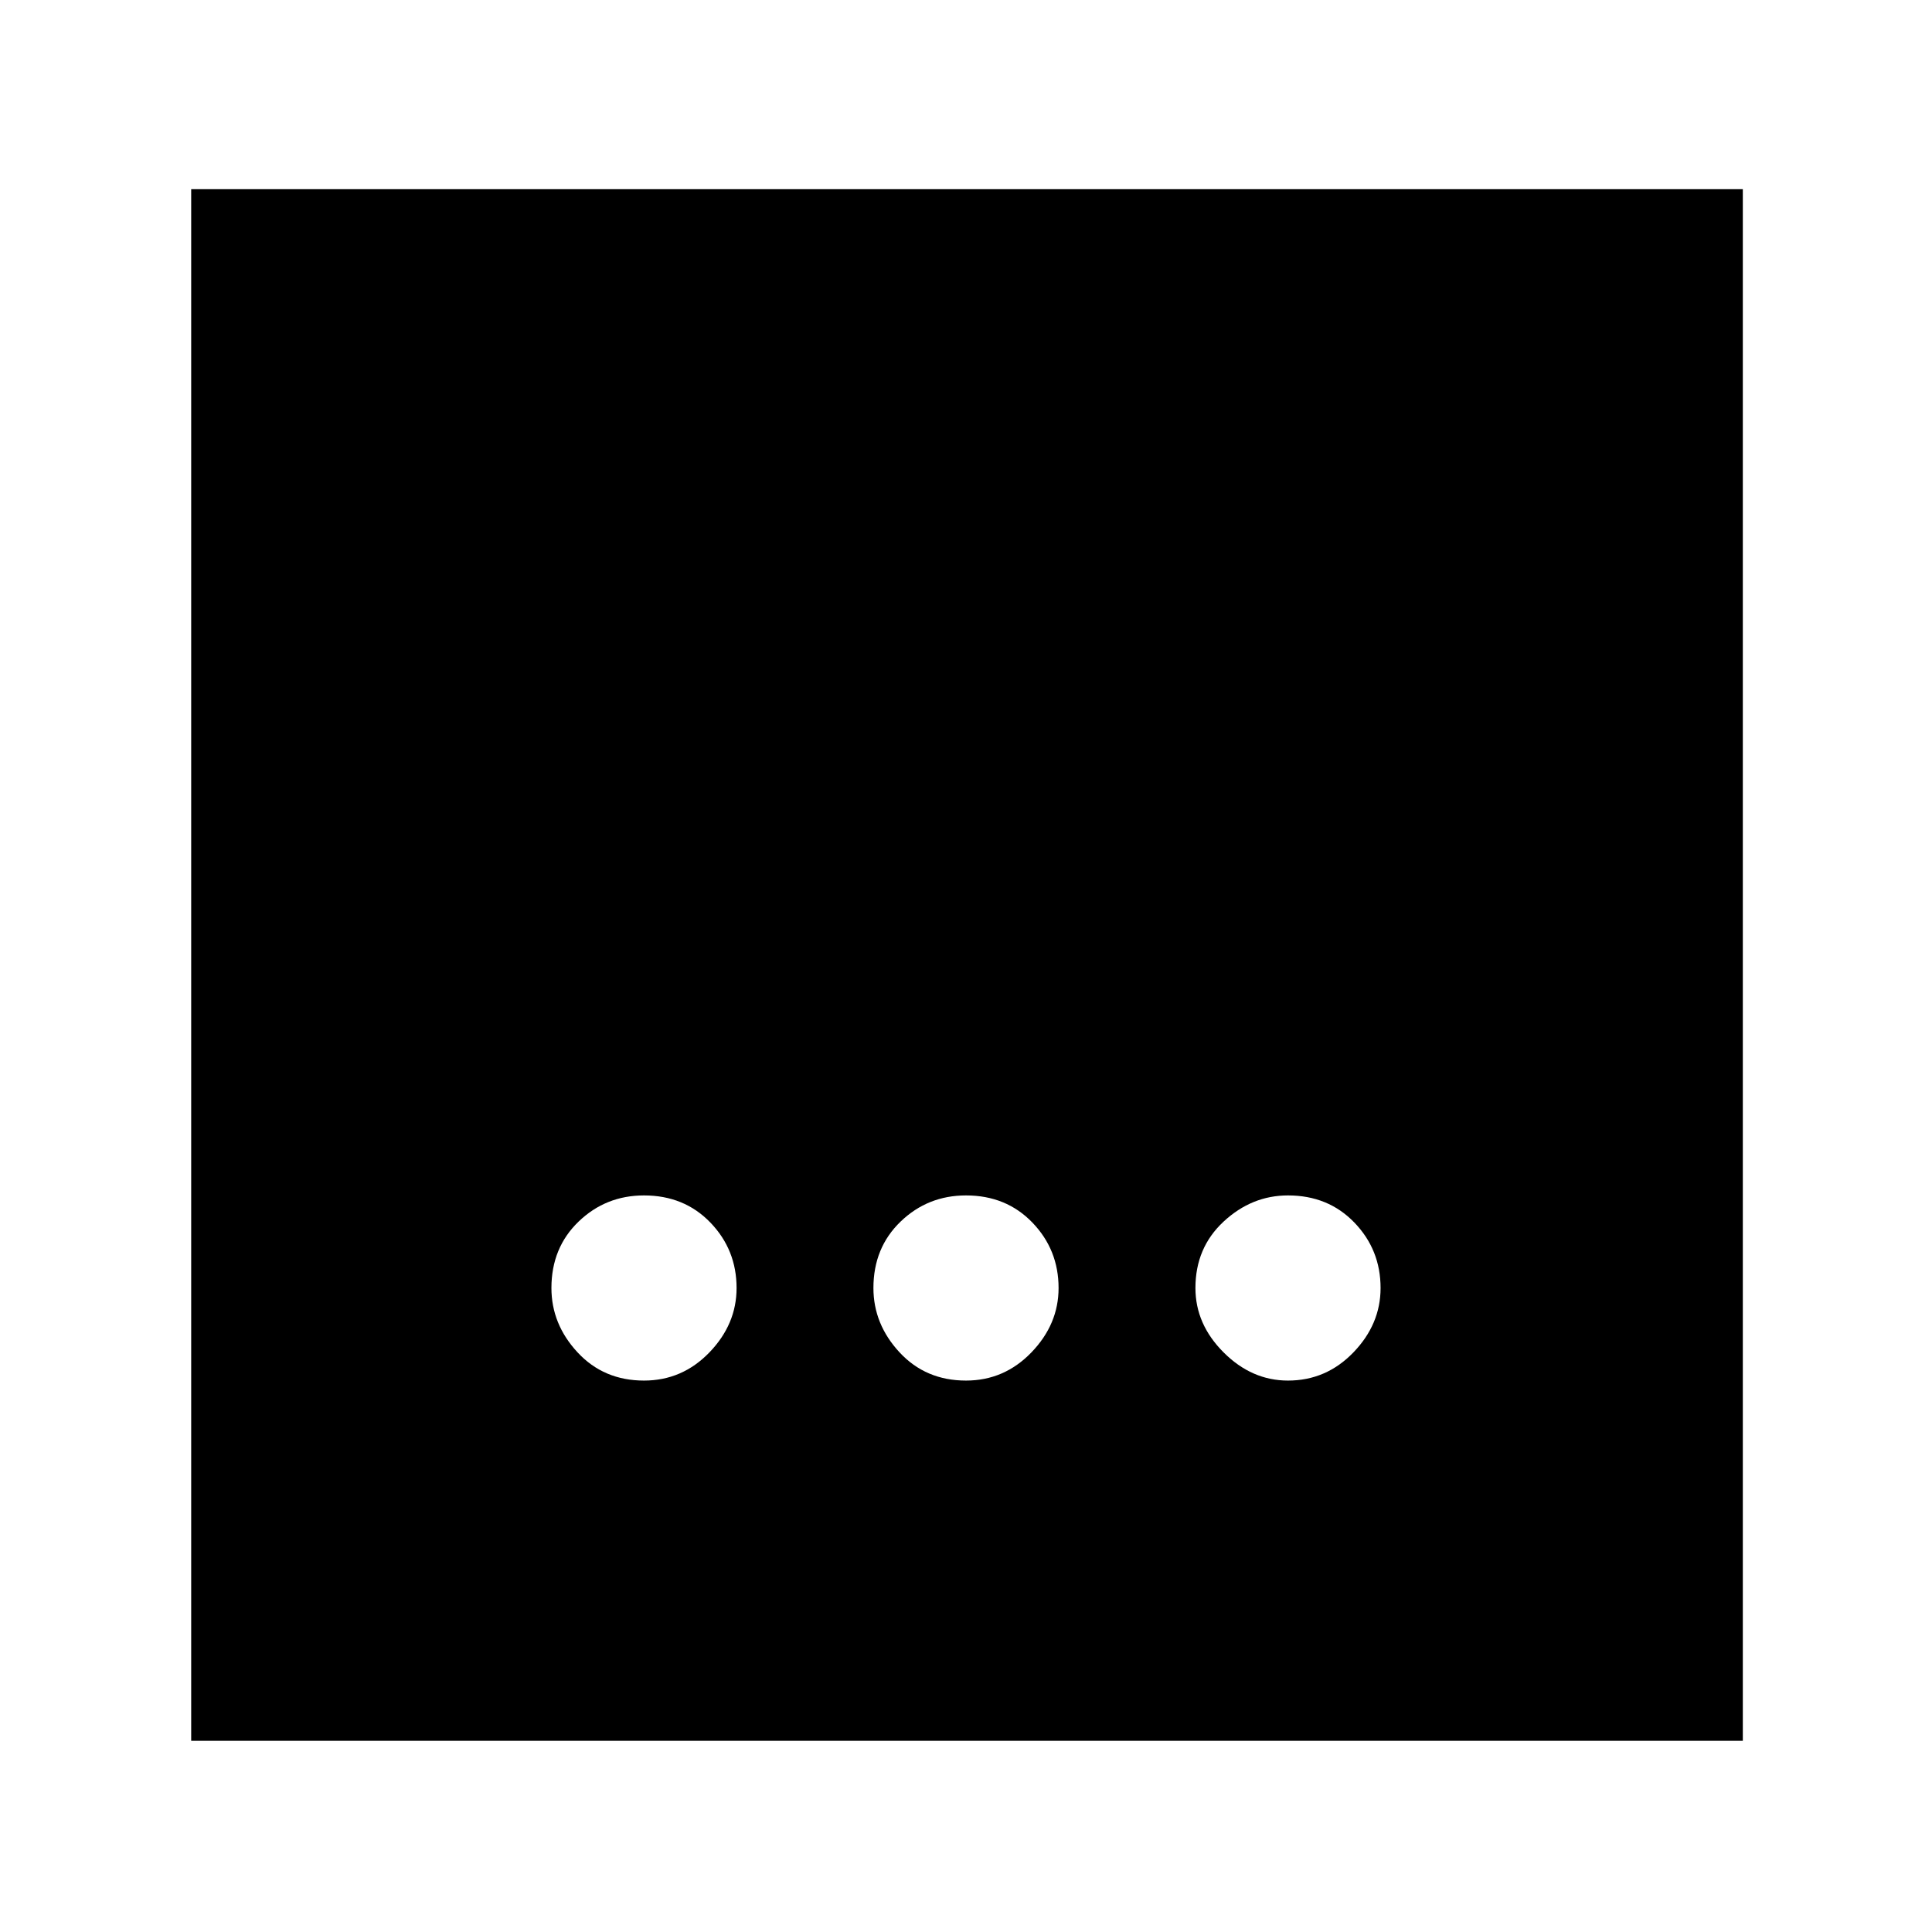 <svg xmlns="http://www.w3.org/2000/svg" width="48" height="48" viewBox="0 0 48 48"><path d="M24 34.3q.95 0 1.625-.7T26.3 32q0-.95-.65-1.625T24 29.7q-.95 0-1.625.65T21.7 32q0 .9.65 1.6.65.7 1.65.7Zm-8 0q.95 0 1.625-.7T18.3 32q0-.95-.65-1.625T16 29.7q-.95 0-1.625.65T13.7 32q0 .9.65 1.6.65.7 1.65.7Zm16 0q.95 0 1.625-.7T34.3 32q0-.95-.65-1.625T32 29.7q-.9 0-1.6.65-.7.65-.7 1.65 0 .9.7 1.6.7.7 1.6.7ZM4.75 43.25V4.7H43.3v38.55Z"/></svg>